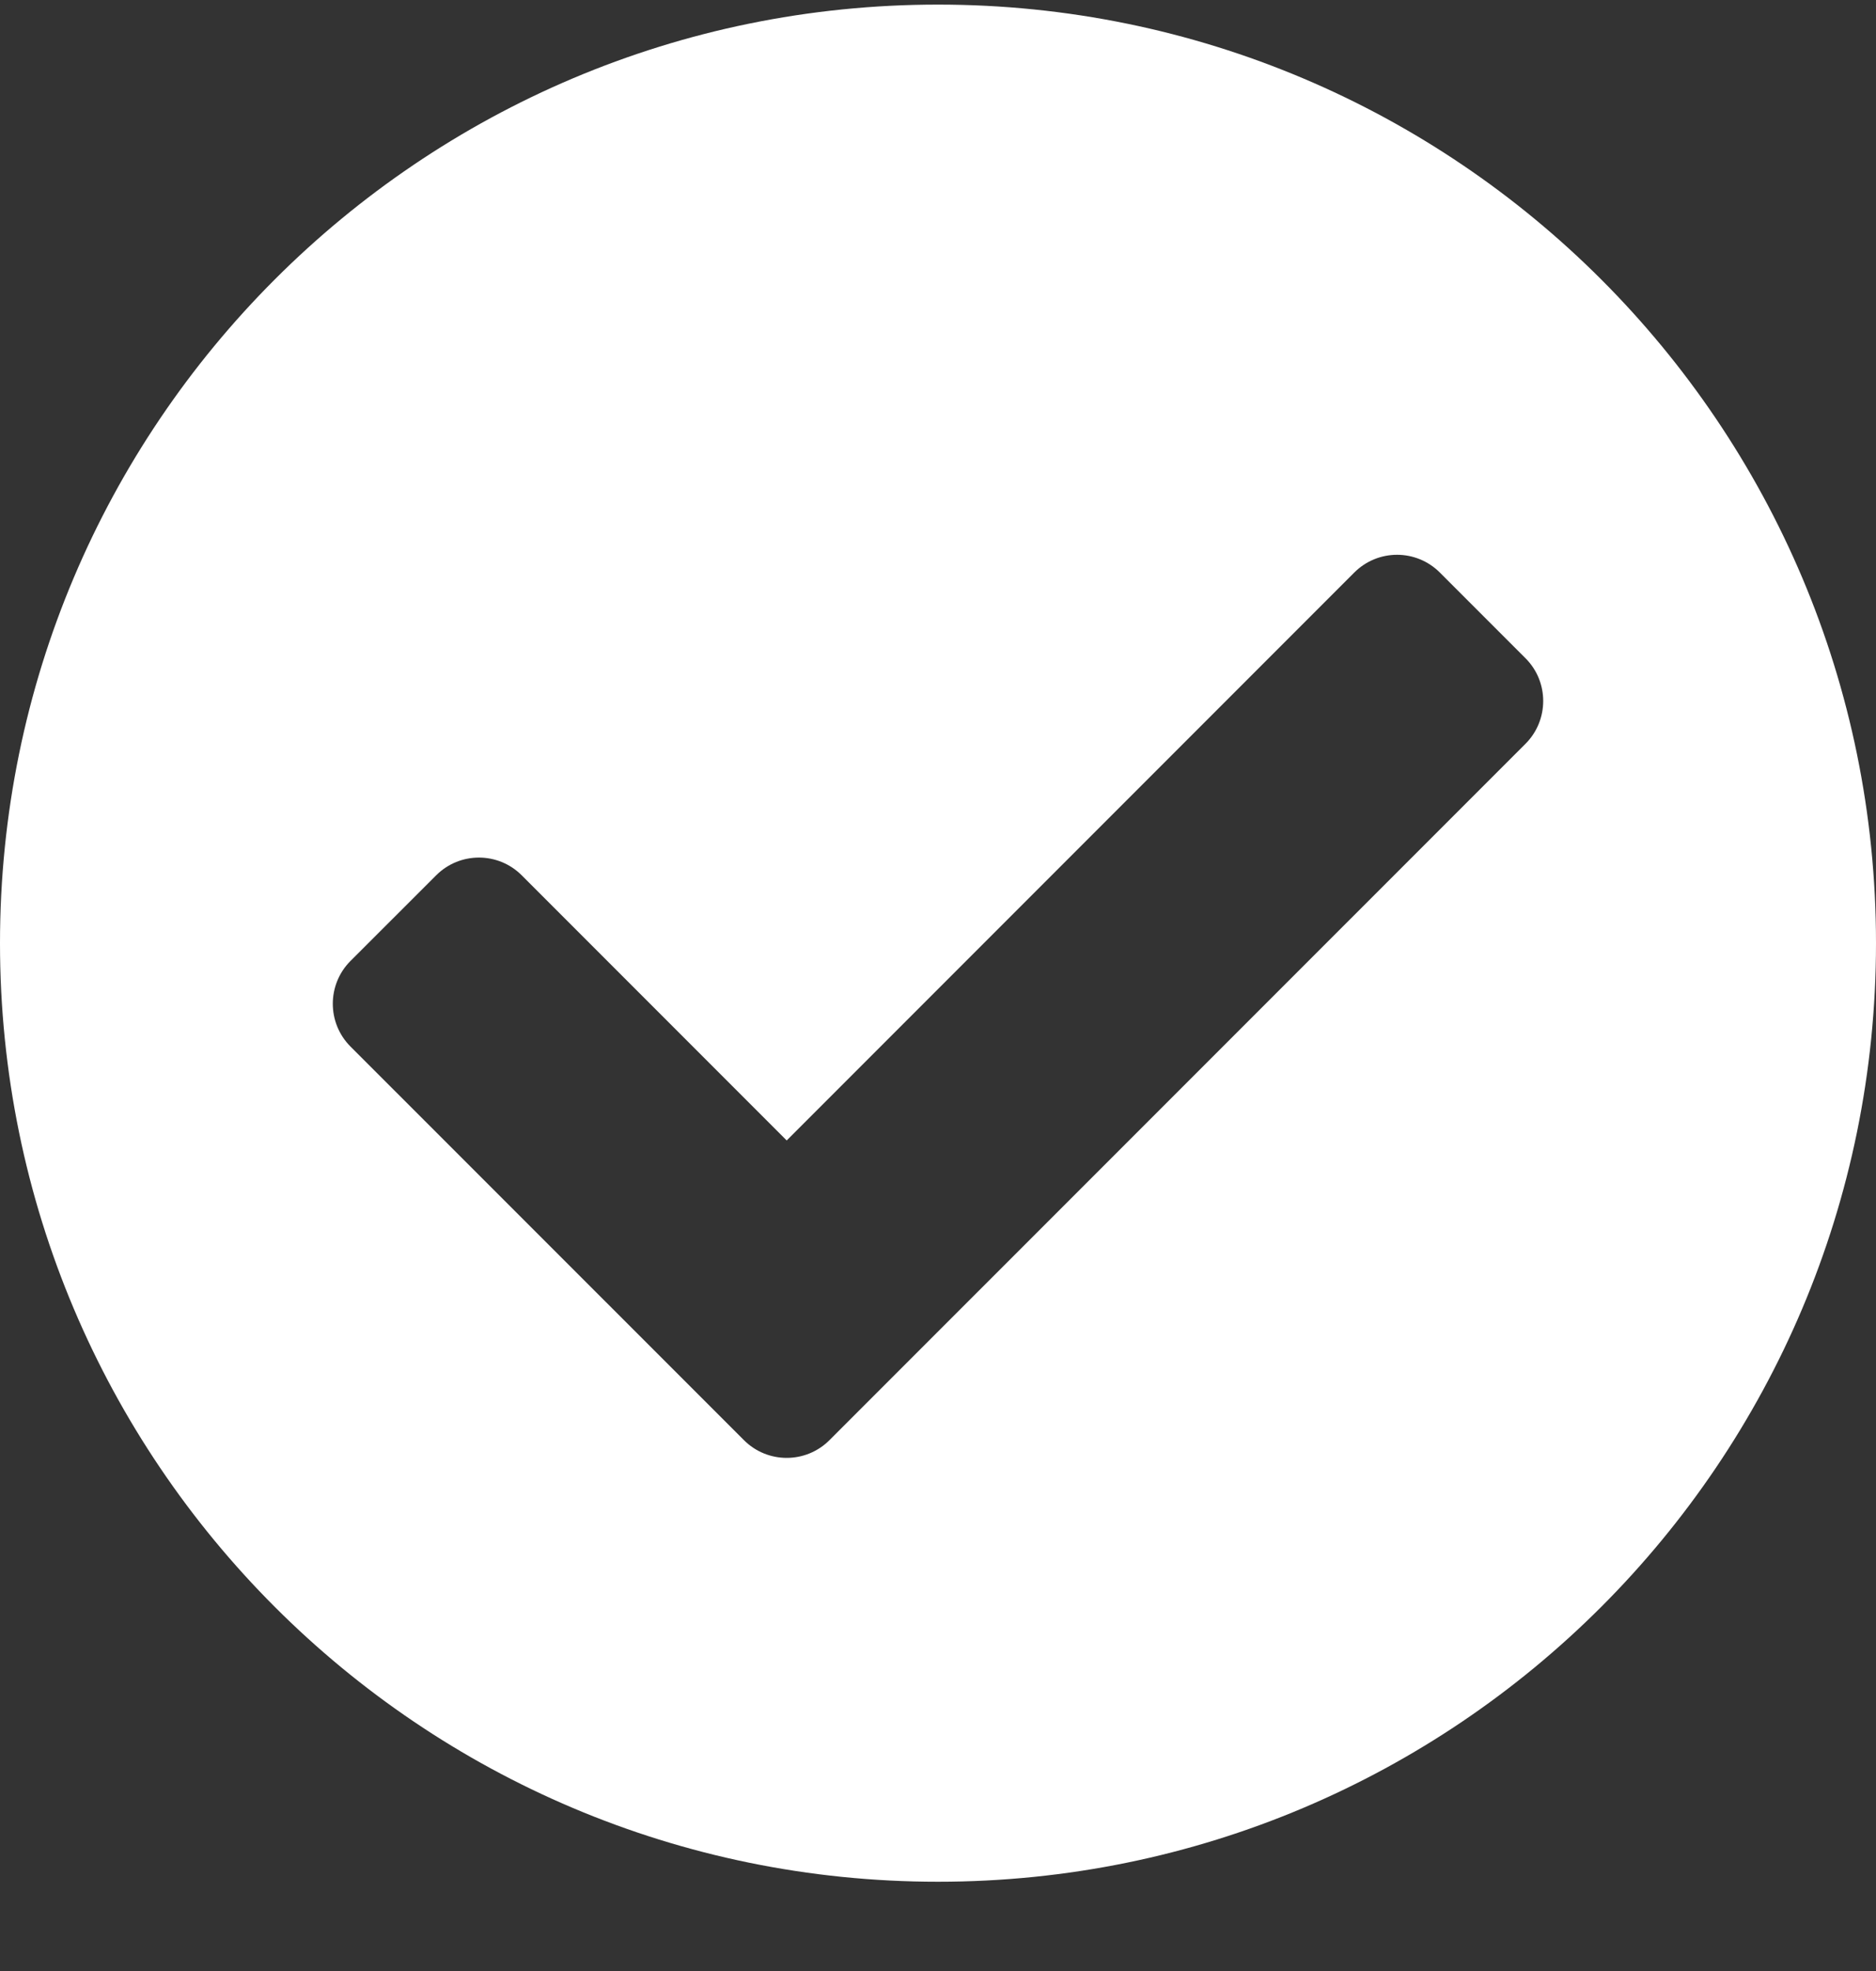 <svg width="20" height="21" viewBox="0 0 20 21" fill="none" xmlns="http://www.w3.org/2000/svg">
<rect x="0" y="0" width="20" height="21" fill="#333333" stroke="none"/>
<path d="M20 10.049C20 15.572 15.523 20.049 10 20.049C4.477 20.049 0 15.572 0 10.049C0 4.526 4.477 0.049 10 0.049C15.523 0.049 20 4.526 20 10.049ZM8.843 15.344L16.263 7.925C16.515 7.673 16.515 7.264 16.263 7.013L15.35 6.1C15.098 5.848 14.69 5.848 14.438 6.1L8.387 12.151L5.562 9.326C5.31 9.074 4.902 9.074 4.65 9.326L3.737 10.238C3.485 10.49 3.485 10.899 3.737 11.151L7.931 15.344C8.183 15.596 8.591 15.596 8.843 15.344Z" fill="white"/>
</svg>
